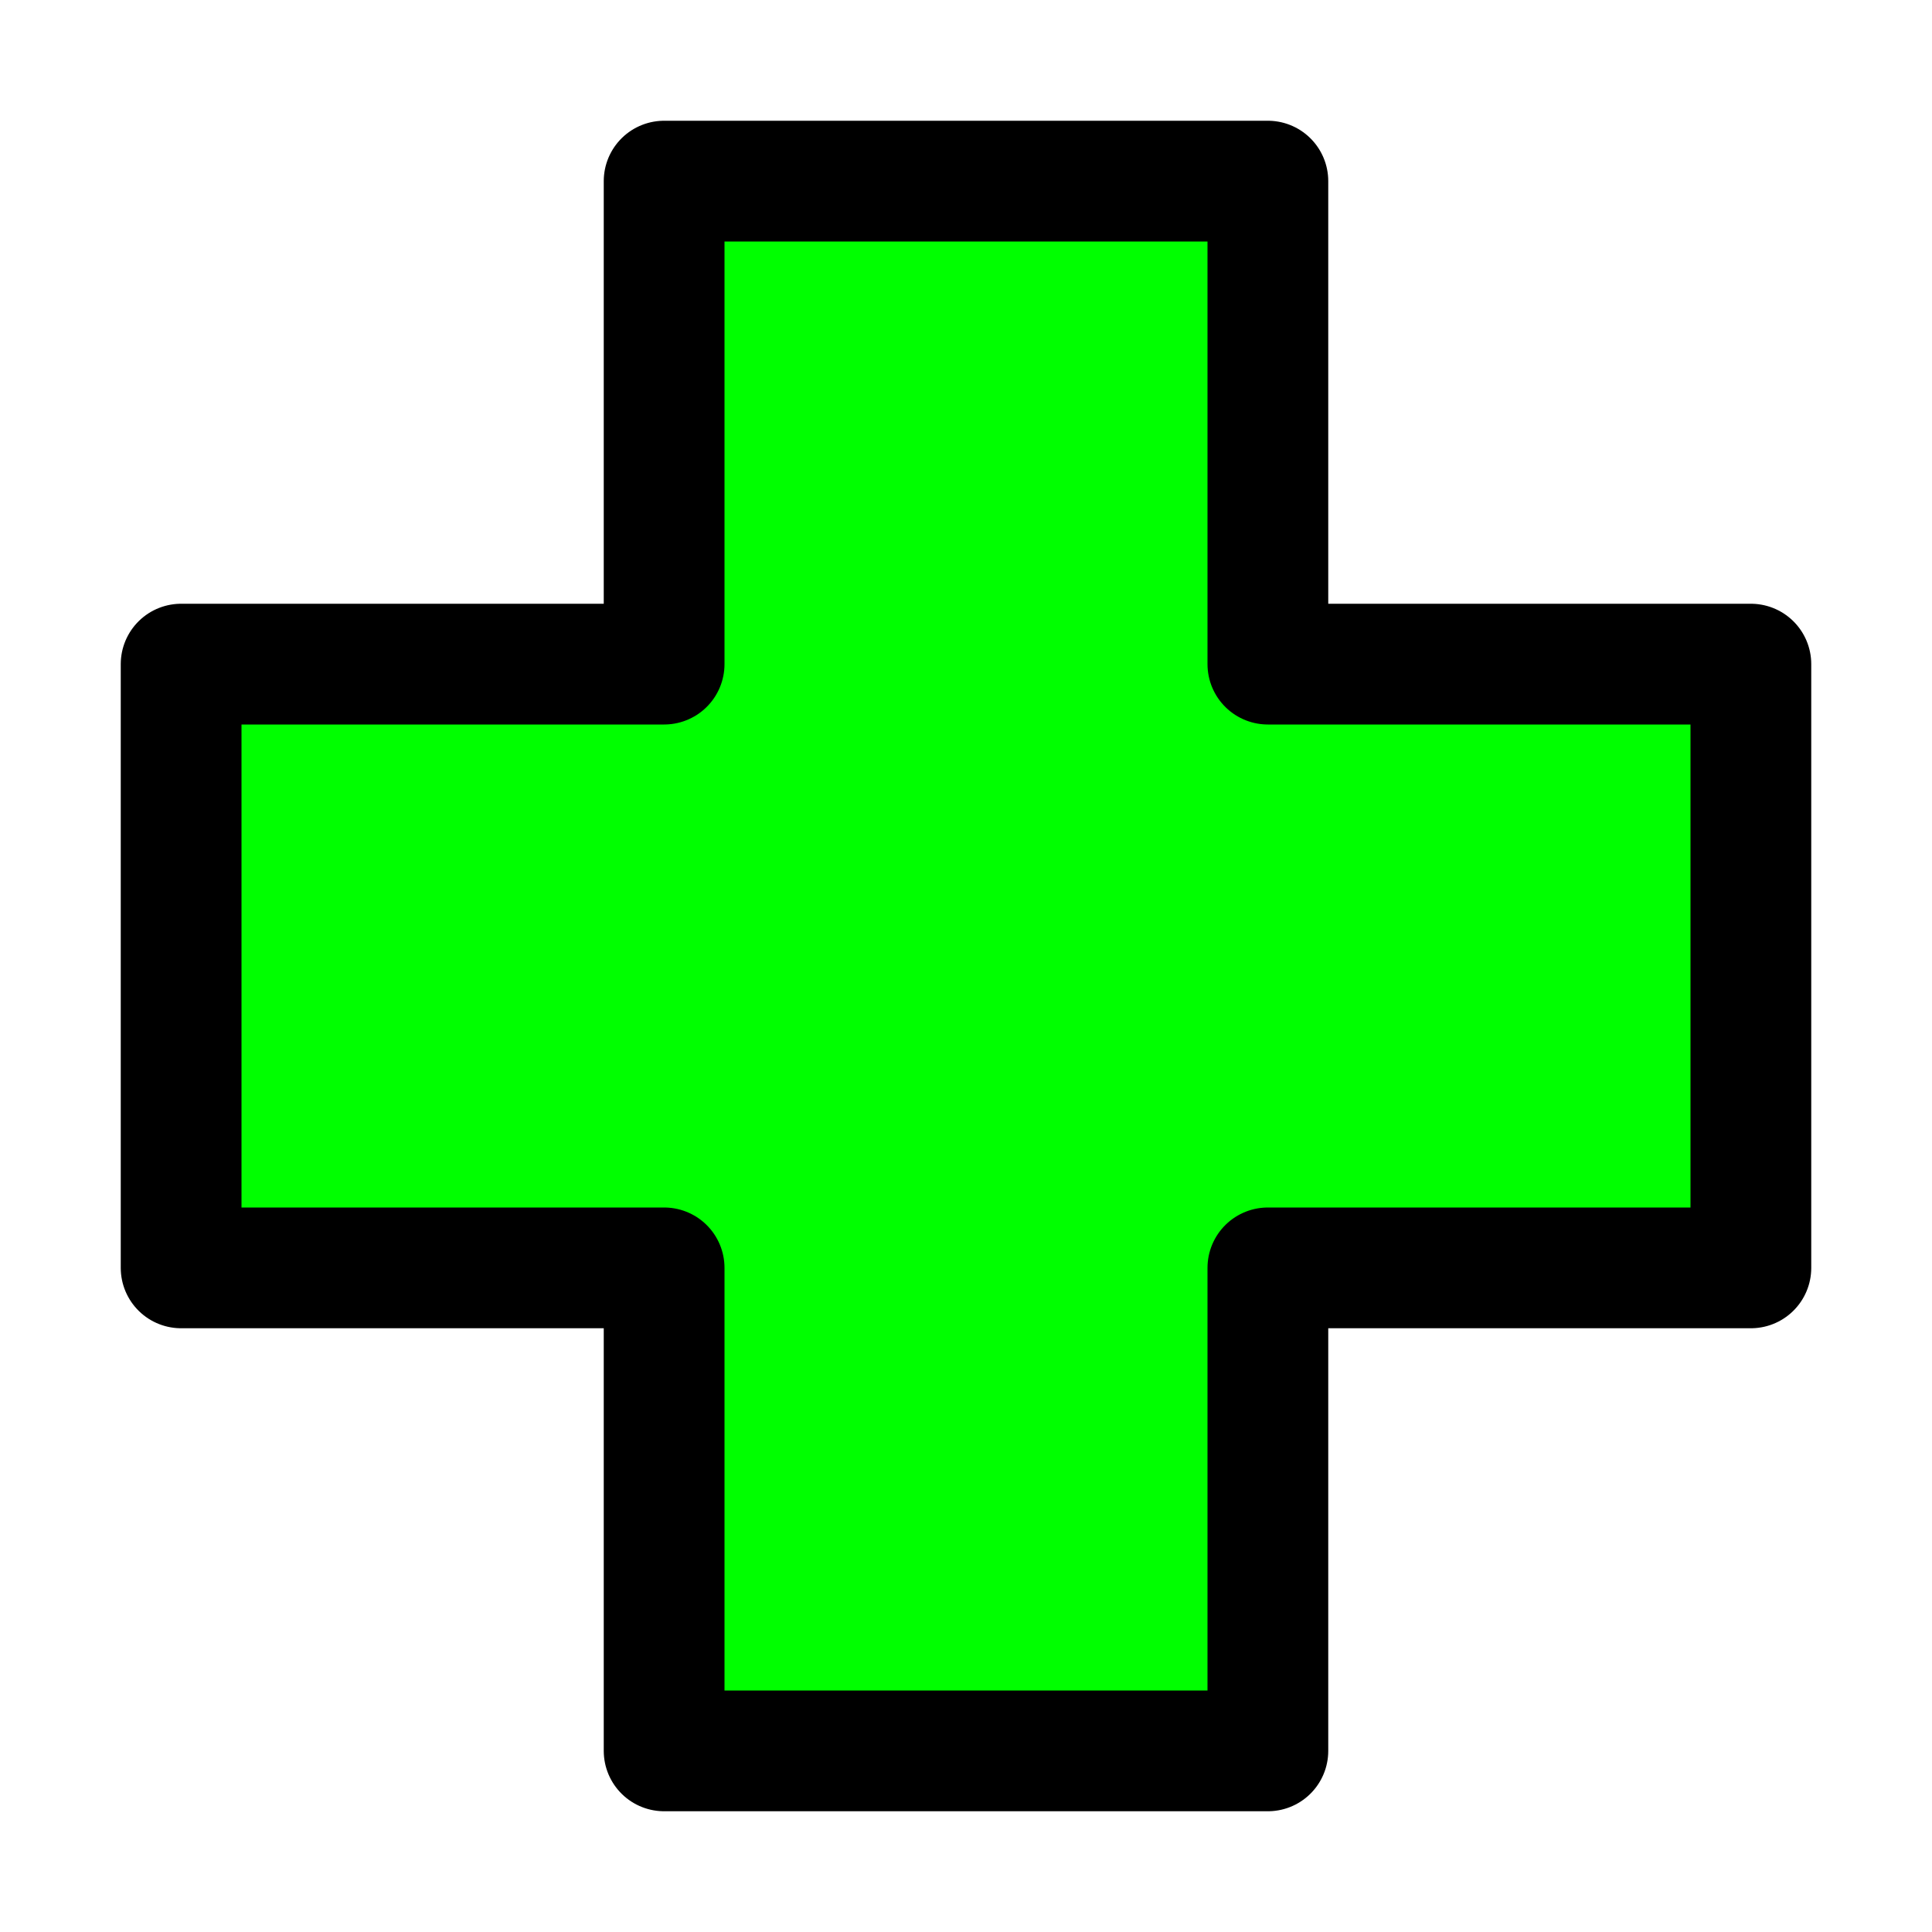 <svg version="1.1" viewBox="0 0 32 32" xmlns="http://www.w3.org/2000/svg">
  <path d="m3 11v10h8v8h10v-8h8v-10h-8v-8h-10v8z" fill="#0f0" stroke="#000" stroke-linejoin="round" stroke-width="2"/>
</svg>
